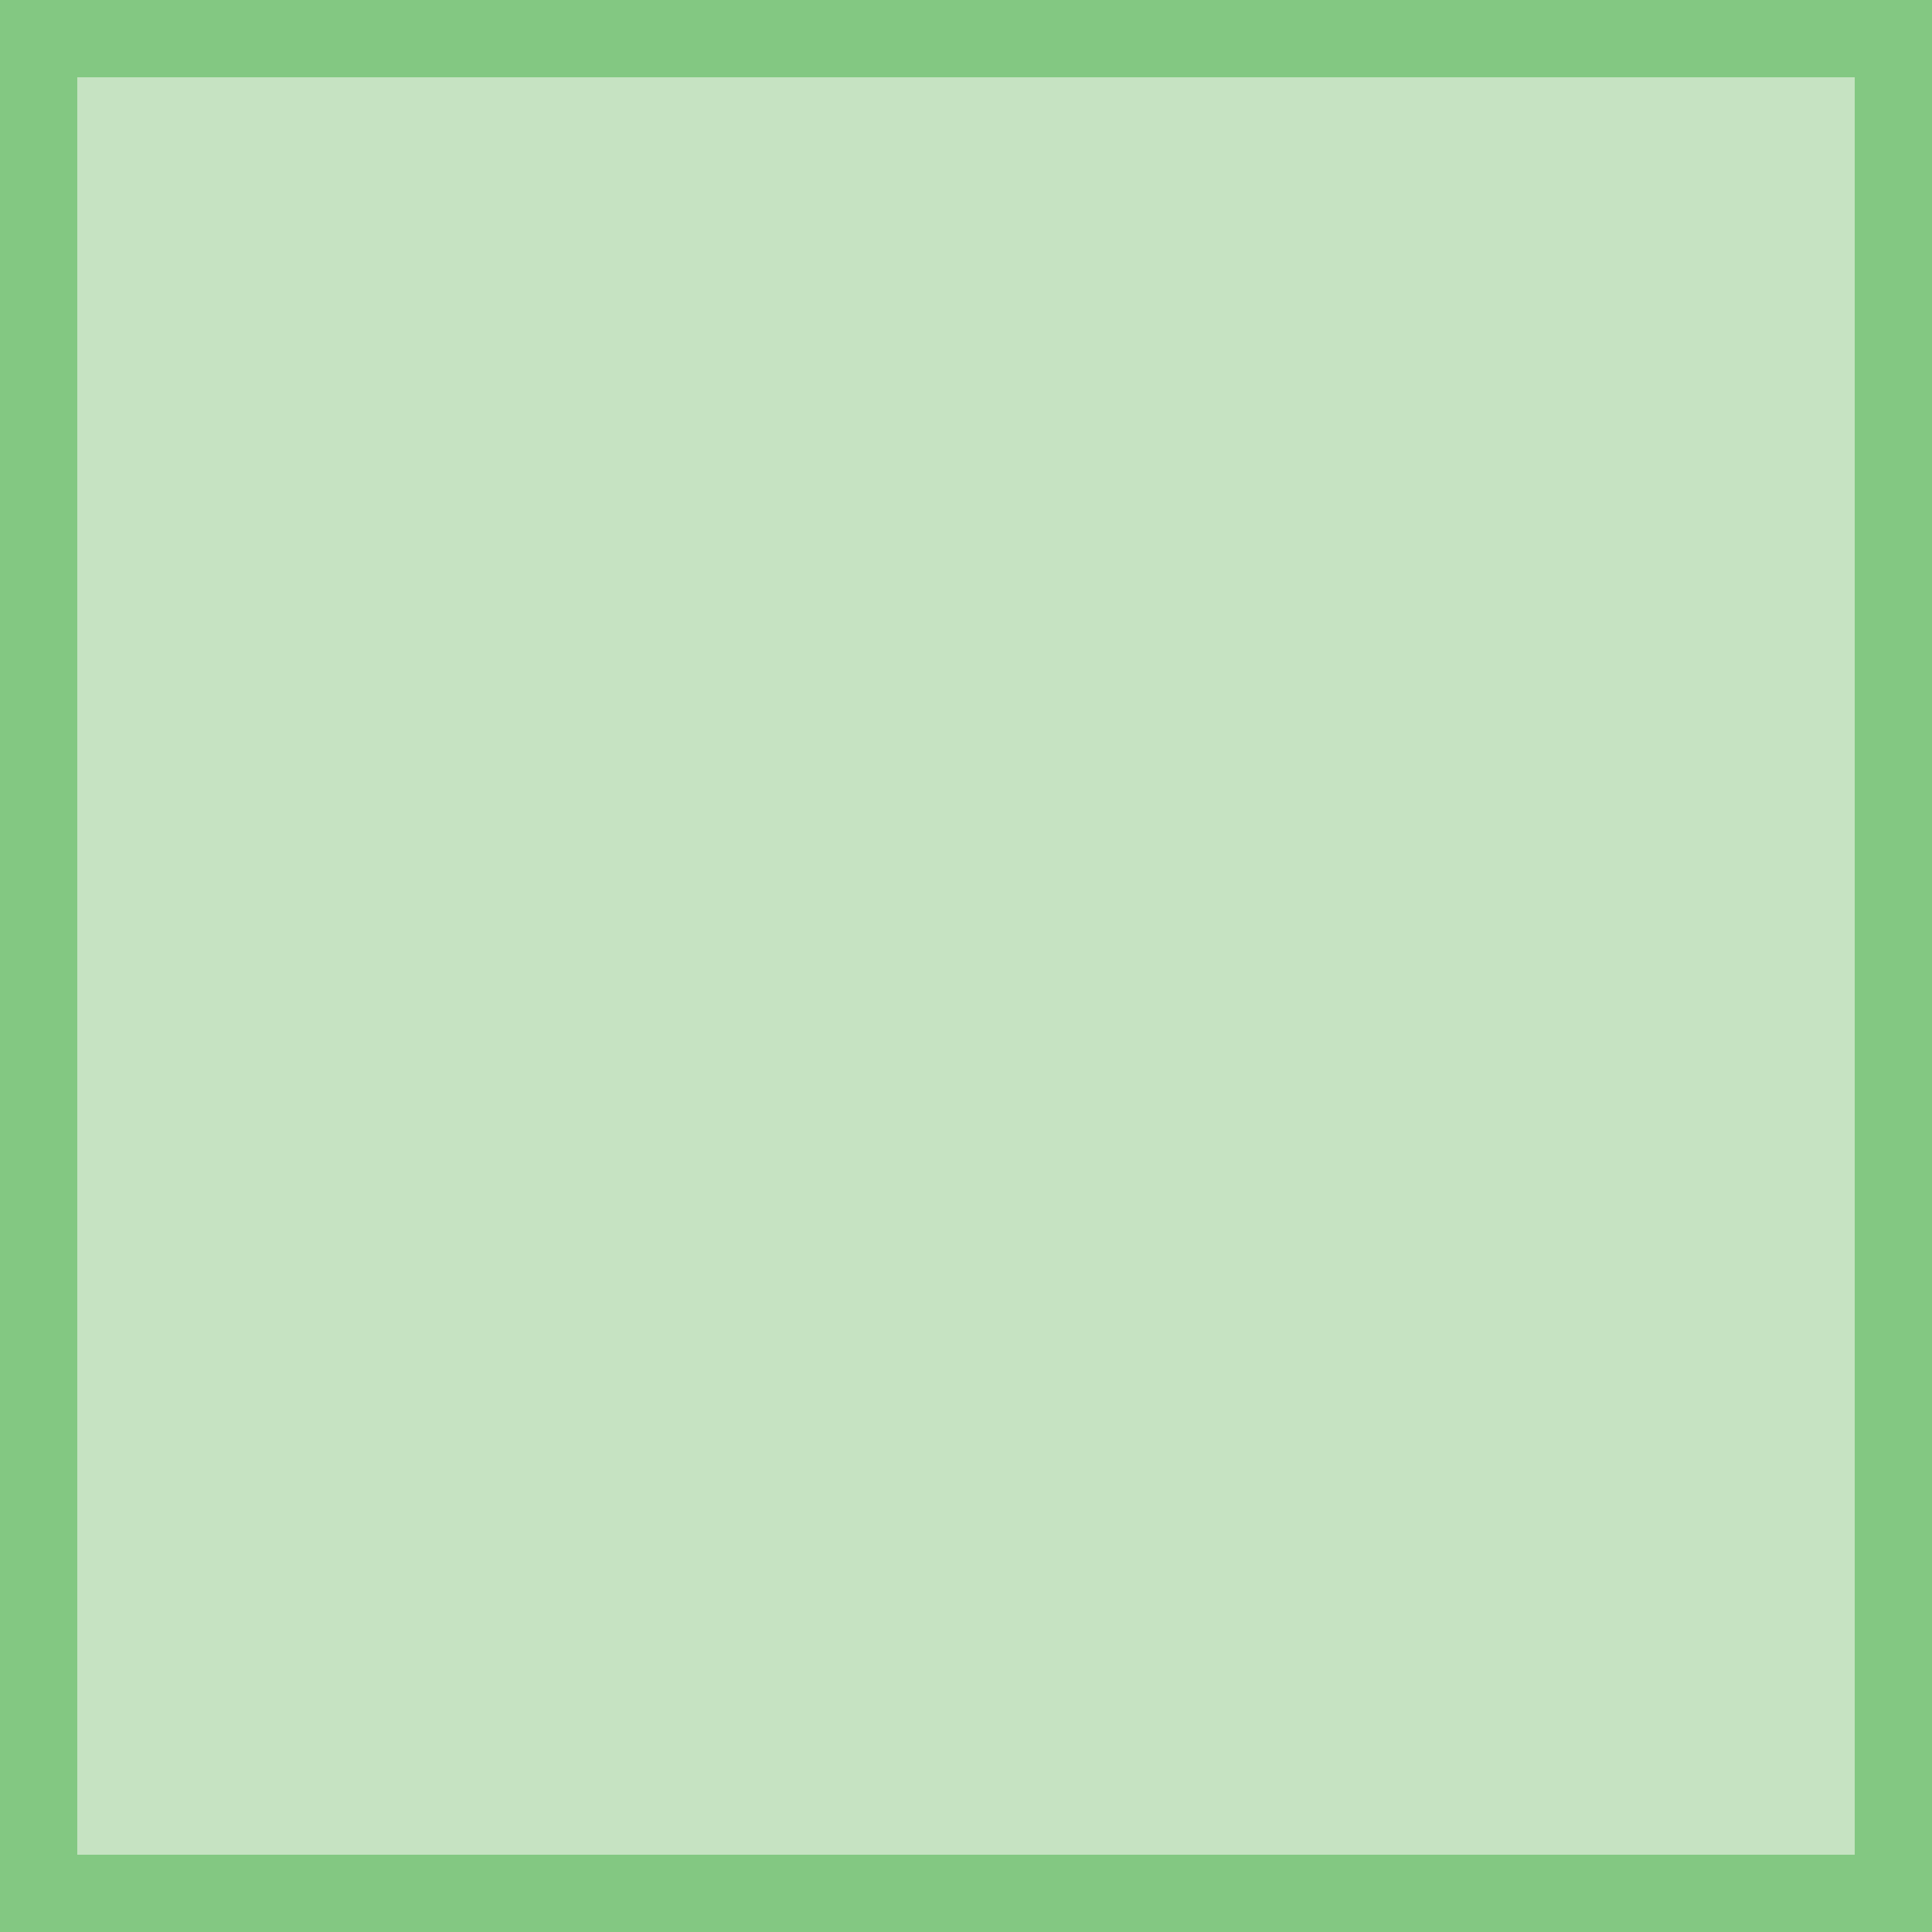 <svg xmlns="http://www.w3.org/2000/svg" viewBox="0 0 250 250" style=""><g><title>SquareShSt_sh</title><g data-name="Layer 2"><g data-name="Layer 1"><path fill="#c6e3c2" d="M10 10h230v230H10z"></path><path d="M0 0v250h250V0zm240 240H10V10h230z" fill="#83c882"></path></g></g></g></svg>